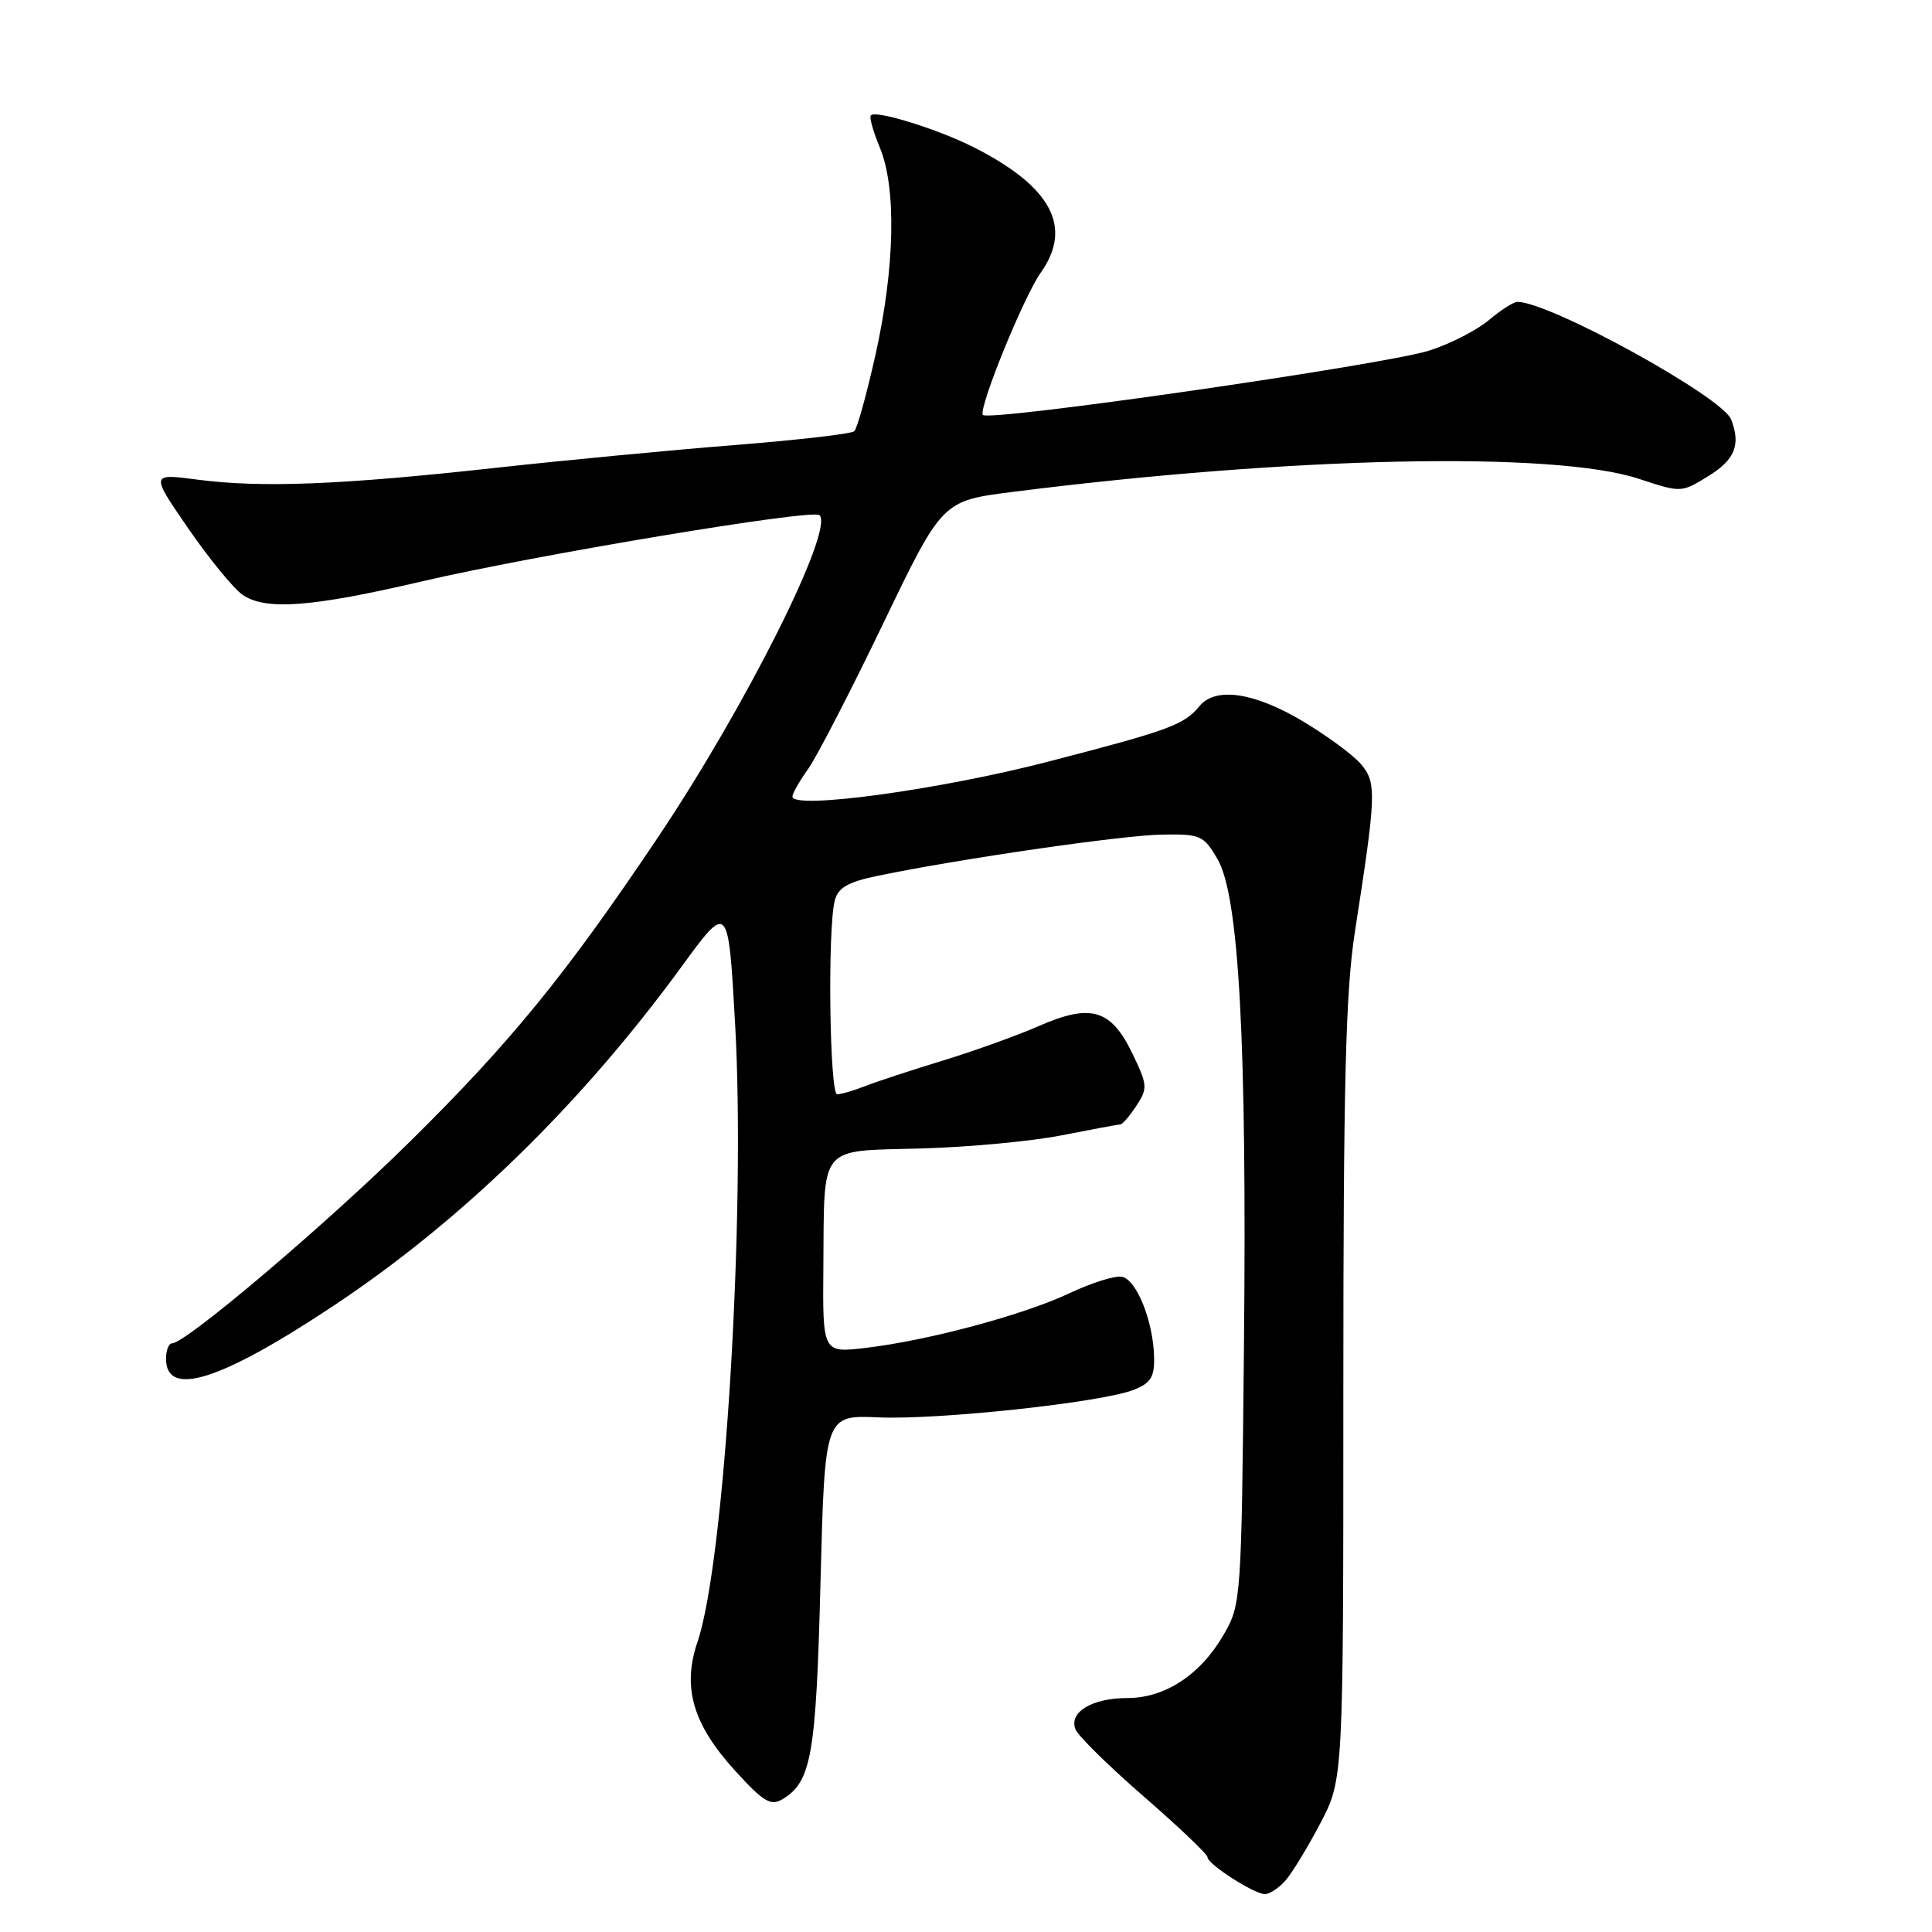 <?xml version="1.0" encoding="UTF-8" standalone="no"?>
<!DOCTYPE svg PUBLIC "-//W3C//DTD SVG 1.1//EN" "http://www.w3.org/Graphics/SVG/1.1/DTD/svg11.dtd" >
<svg xmlns="http://www.w3.org/2000/svg" xmlns:xlink="http://www.w3.org/1999/xlink" version="1.1" viewBox="0 0 256 256">
 <g >
 <path fill="currentColor"
d=" M 170.27 249.25 C 171.14 248.29 173.23 244.87 174.92 241.65 C 178.00 235.80 178.00 235.80 178.00 184.56 C 178.00 143.33 178.30 131.39 179.54 123.41 C 182.36 105.29 182.42 103.73 180.36 101.28 C 179.34 100.06 175.83 97.48 172.56 95.53 C 166.16 91.73 161.08 90.99 158.95 93.55 C 156.87 96.06 155.03 96.74 138.86 100.93 C 124.47 104.66 105.00 107.31 105.00 105.55 C 105.00 105.14 105.94 103.49 107.09 101.88 C 108.23 100.27 112.70 91.62 117.01 82.66 C 124.85 66.36 124.85 66.36 134.18 65.18 C 171.19 60.49 205.94 59.76 217.14 63.44 C 222.78 65.30 222.78 65.30 226.39 63.07 C 229.89 60.91 230.68 58.93 229.39 55.59 C 228.25 52.60 205.34 40.00 201.07 40.00 C 200.56 40.00 198.86 41.08 197.29 42.41 C 195.71 43.74 192.19 45.55 189.46 46.43 C 183.68 48.32 130.64 55.96 130.22 54.97 C 129.73 53.83 135.67 39.28 137.89 36.15 C 142.19 30.11 139.34 24.74 129.04 19.52 C 124.27 17.11 116.10 14.57 115.39 15.28 C 115.16 15.51 115.70 17.43 116.58 19.55 C 118.80 24.86 118.58 35.47 116.01 47.00 C 114.84 52.23 113.58 56.79 113.19 57.14 C 112.81 57.49 105.75 58.30 97.50 58.96 C 89.25 59.61 74.85 60.98 65.50 62.01 C 45.15 64.25 34.66 64.66 26.21 63.56 C 19.93 62.73 19.93 62.73 24.93 70.00 C 27.69 74.00 30.92 77.95 32.11 78.79 C 35.16 80.92 41.21 80.47 55.94 77.03 C 70.84 73.55 107.73 67.40 108.59 68.26 C 110.55 70.22 98.77 93.69 87.15 111.00 C 74.96 129.16 67.72 138.04 54.37 151.22 C 43.29 162.16 24.62 178.00 22.80 178.00 C 22.36 178.00 22.00 178.91 22.00 180.03 C 22.00 185.25 29.21 182.98 44.18 173.03 C 61.19 161.74 76.98 146.35 90.33 128.06 C 96.50 119.61 96.50 119.61 97.40 135.56 C 98.83 160.83 96.04 206.93 92.42 217.57 C 90.37 223.61 91.81 228.50 97.44 234.67 C 101.17 238.76 102.13 239.33 103.67 238.41 C 107.52 236.11 108.13 232.61 108.72 209.71 C 109.29 187.50 109.29 187.50 116.40 187.81 C 124.41 188.16 146.07 185.82 150.25 184.15 C 152.50 183.25 152.99 182.45 152.92 179.77 C 152.81 175.07 150.60 169.55 148.66 169.18 C 147.75 169.00 144.63 169.98 141.73 171.35 C 135.64 174.23 122.97 177.63 114.72 178.60 C 109.00 179.28 109.00 179.28 109.10 167.89 C 109.24 151.46 108.34 152.56 122.00 152.18 C 128.32 152.01 136.74 151.22 140.71 150.43 C 144.67 149.65 148.15 149.00 148.43 149.00 C 148.72 149.00 149.68 147.89 150.58 146.52 C 152.10 144.20 152.06 143.77 150.01 139.52 C 147.19 133.71 144.51 132.94 137.62 135.97 C 134.80 137.20 129.12 139.25 125.00 140.51 C 120.88 141.77 116.23 143.29 114.68 143.90 C 113.14 144.50 111.45 145.00 110.93 145.00 C 109.92 145.00 109.64 122.93 110.62 119.30 C 111.07 117.60 112.38 116.86 116.35 116.04 C 127.21 113.79 148.74 110.67 153.94 110.59 C 159.07 110.50 159.48 110.68 161.32 113.82 C 164.18 118.69 165.23 138.04 164.83 178.50 C 164.50 211.85 164.45 212.58 162.19 216.52 C 159.12 221.88 154.41 225.00 149.38 225.00 C 144.71 225.00 141.62 226.86 142.50 229.13 C 142.83 230.00 146.91 234.01 151.55 238.04 C 156.20 242.08 160.00 245.70 160.00 246.09 C 160.00 247.00 166.15 250.96 167.60 250.98 C 168.20 250.99 169.40 250.21 170.27 249.25 Z "/>
</g>
</svg>